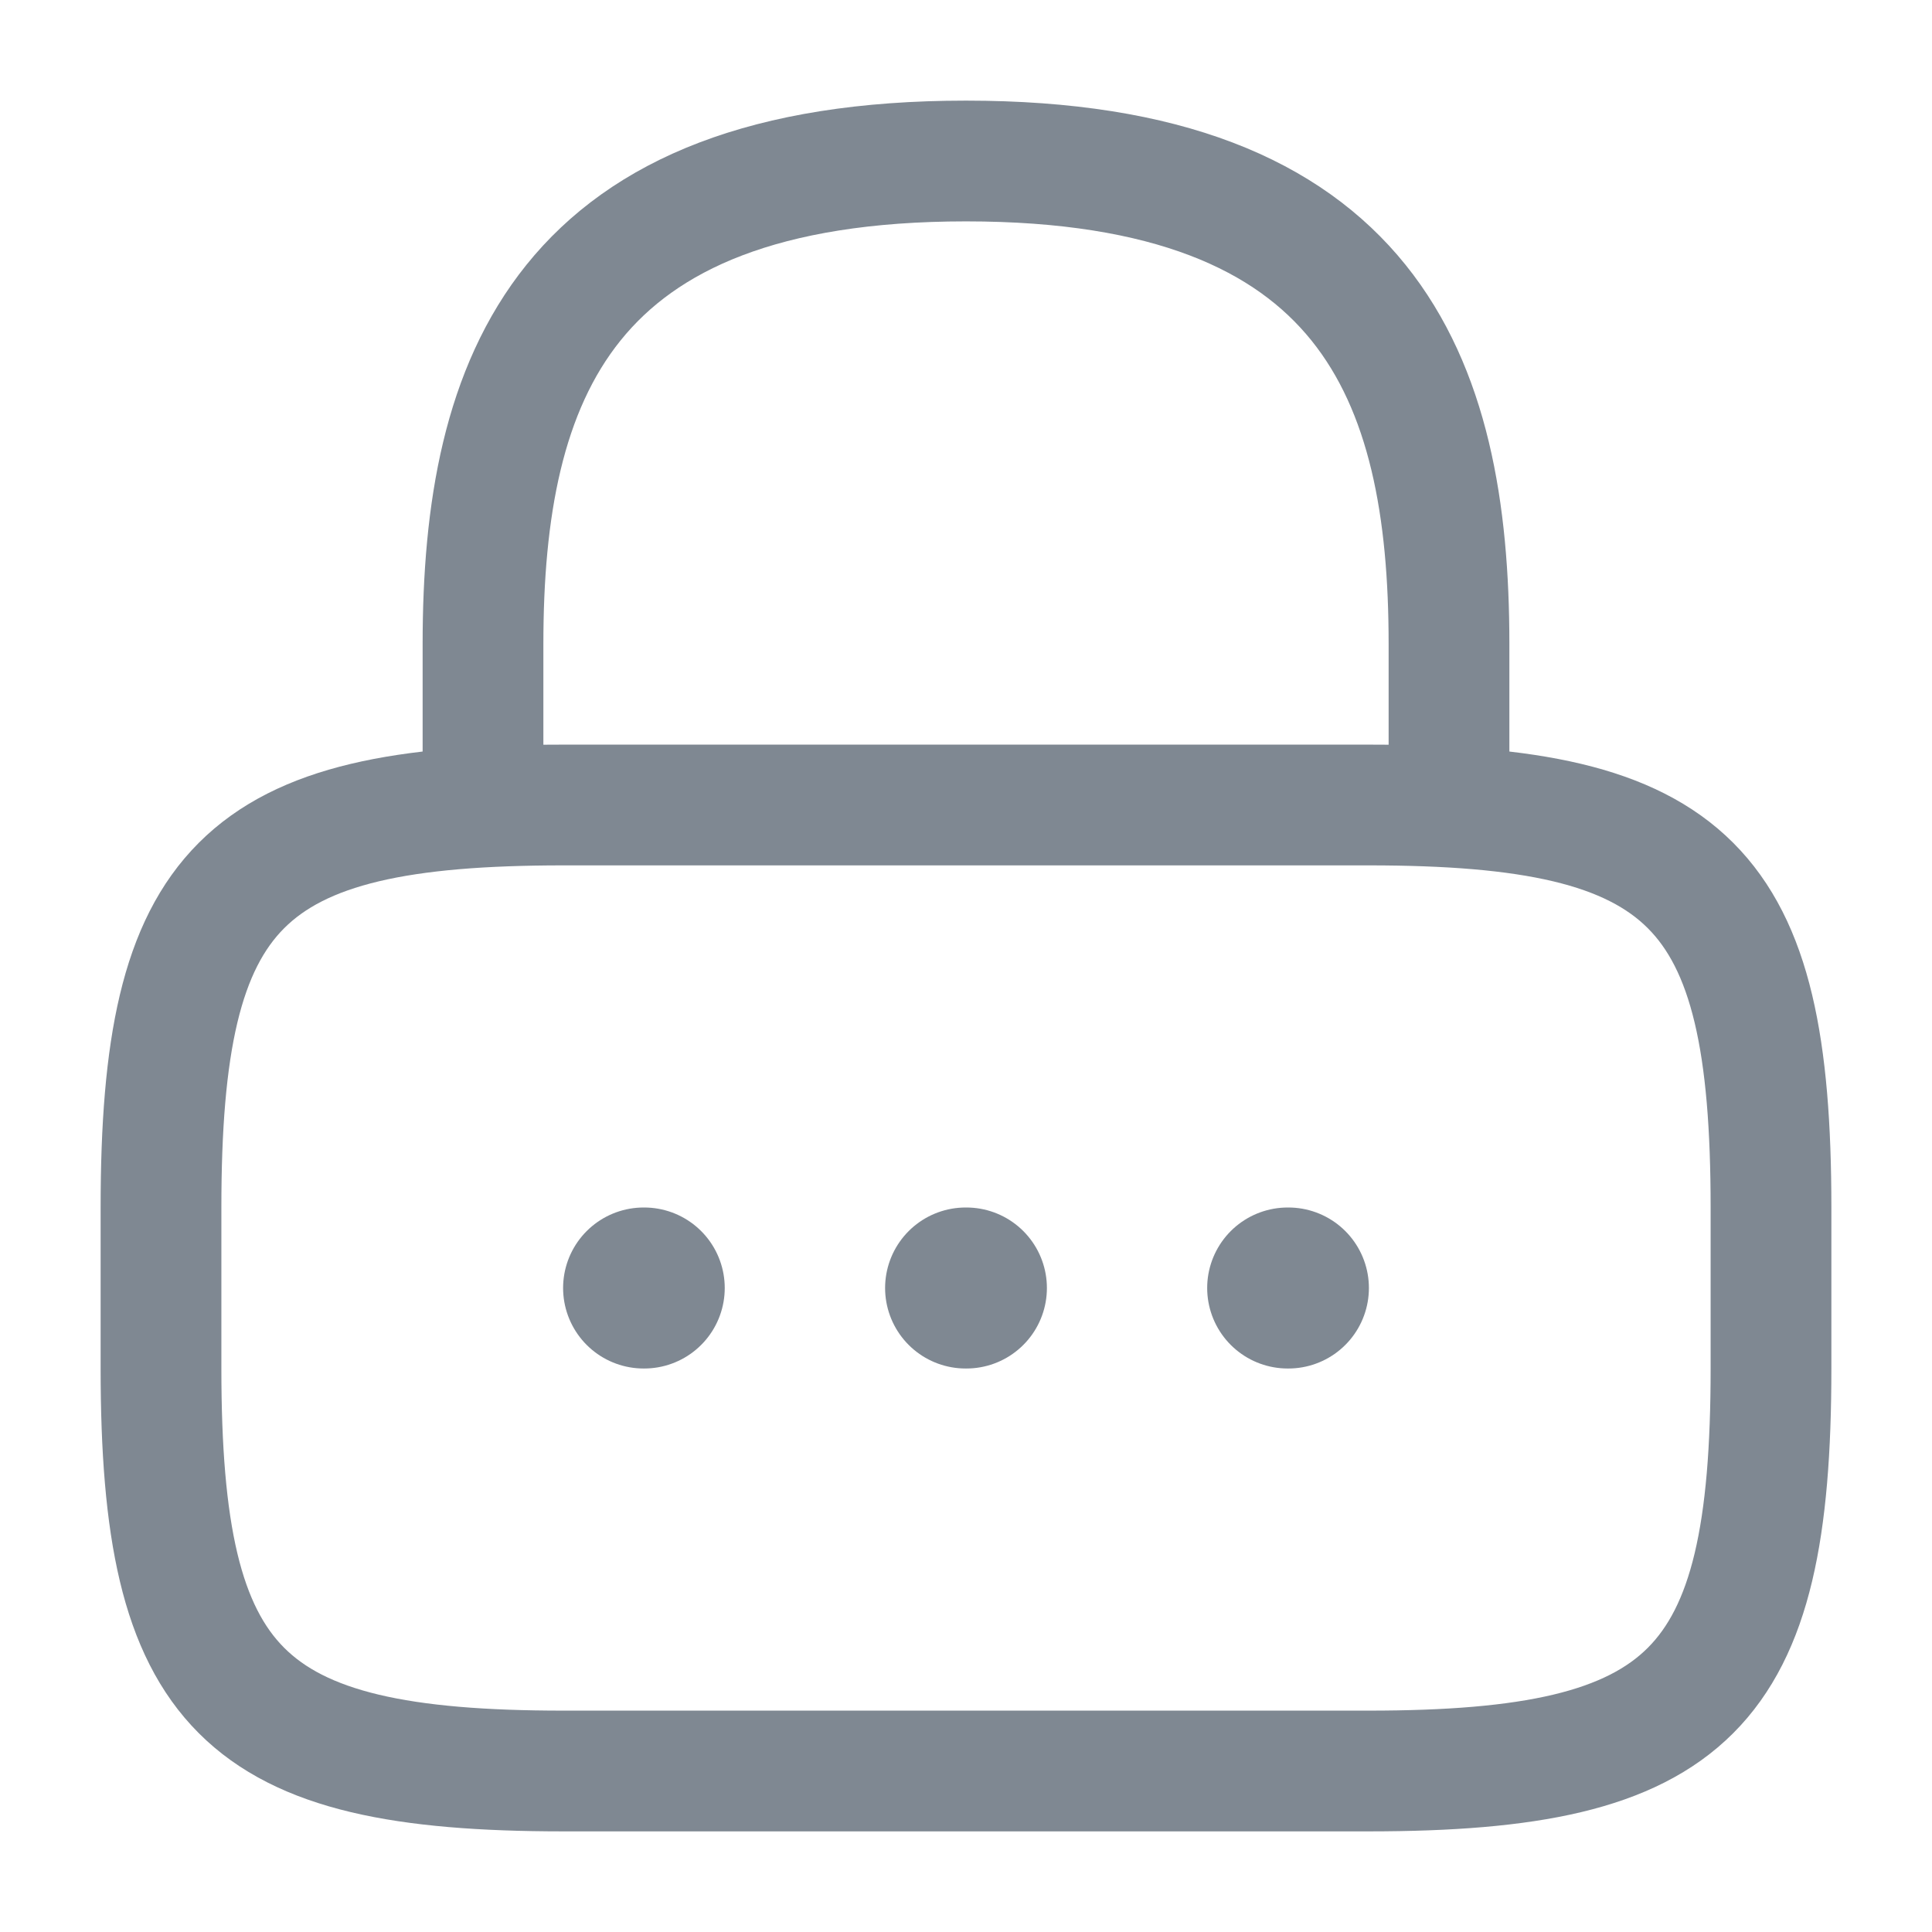 <svg width="24" height="24" viewBox="0 0 24 24" fill="none" xmlns="http://www.w3.org/2000/svg">
<path d="M6 10V8C6 4.69 7 2 12 2C17 2 18 4.69 18 8V10" stroke="#7F8892" stroke-width="1.5" stroke-linecap="round" stroke-linejoin="round"/>
<path d="M17 22H7C3 22 2 21 2 17V15C2 11 3 10 7 10H17C21 10 22 11 22 15V17C22 21 21 22 17 22Z" stroke="#7F8892" stroke-width="1.5" stroke-linecap="round" stroke-linejoin="round"/>
<path d="M15.996 16H16.005" stroke="#7F8892" stroke-width="2" stroke-linecap="round" stroke-linejoin="round"/>
<path d="M11.995 16H12.005" stroke="#7F8892" stroke-width="2" stroke-linecap="round" stroke-linejoin="round"/>
<path d="M7.995 16H8.003" stroke="#7F8892" stroke-width="2" stroke-linecap="round" stroke-linejoin="round"/>
</svg>

